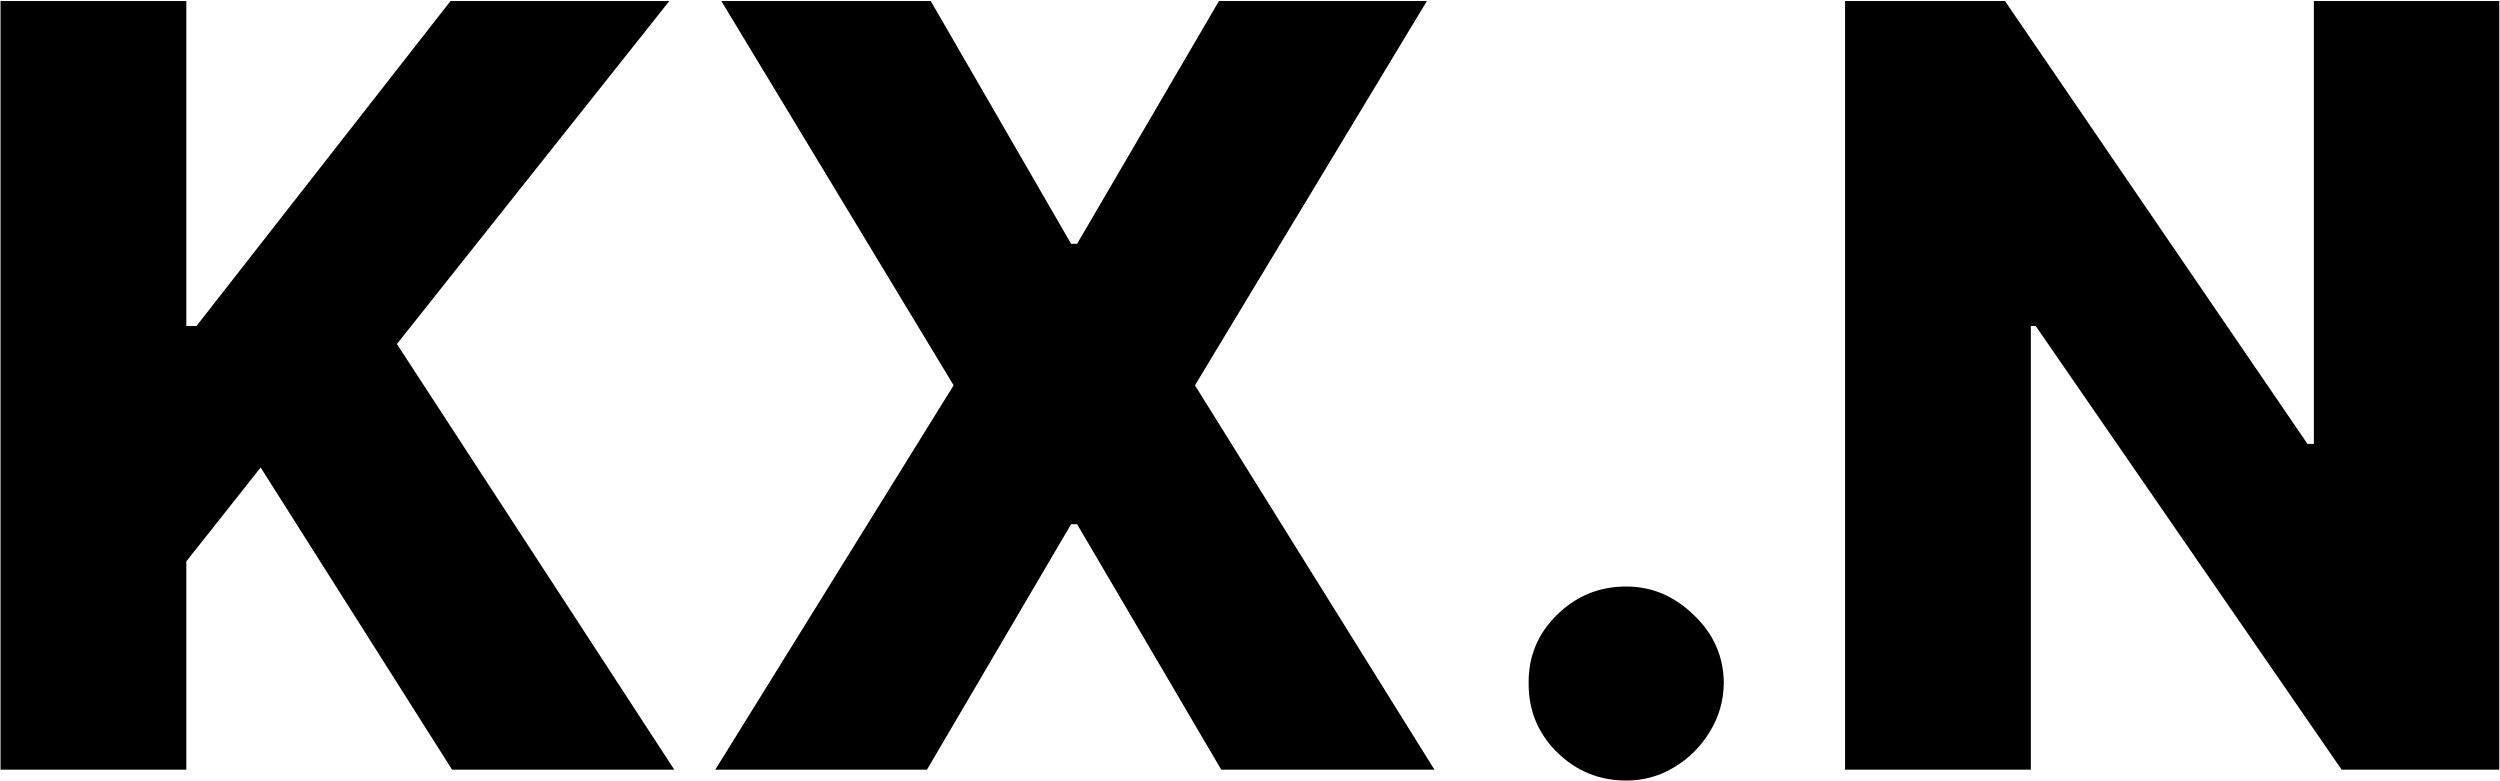 <svg width="2212" height="691" viewBox="0 0 2212 691" fill="none" xmlns="http://www.w3.org/2000/svg">
<path d="M0.476 681V0.857H164.866V288.457H173.832L398.665 0.857H592.279L351.174 304.398L596.597 681H399.993L230.622 413.659L164.866 496.684V681H0.476ZM823.505 0.857L947.71 215.727H953.024L1078.56 0.857H1262.54L1057.3 340.929L1269.18 681H1080.55L953.024 463.806H947.71L820.184 681H632.879L843.763 340.929L638.192 0.857H823.505ZM1438.89 690.631C1414.98 690.631 1394.5 682.218 1377.45 665.391C1360.62 648.565 1352.32 628.196 1352.54 604.285C1352.32 580.816 1360.62 560.779 1377.45 544.174C1394.5 527.348 1414.98 518.935 1438.89 518.935C1461.47 518.935 1481.4 527.348 1498.67 544.174C1516.16 560.779 1525.01 580.816 1525.23 604.285C1525.01 620.226 1520.81 634.727 1512.61 647.79C1504.64 660.853 1494.13 671.258 1481.06 679.007C1468.22 686.756 1454.16 690.631 1438.89 690.631ZM2211.35 0.857V681H2071.87L1801.21 288.457H1796.89V681H1632.5V0.857H1773.98L2041.65 392.736H2047.3V0.857H2211.35Z" fill="black"/>
</svg>
